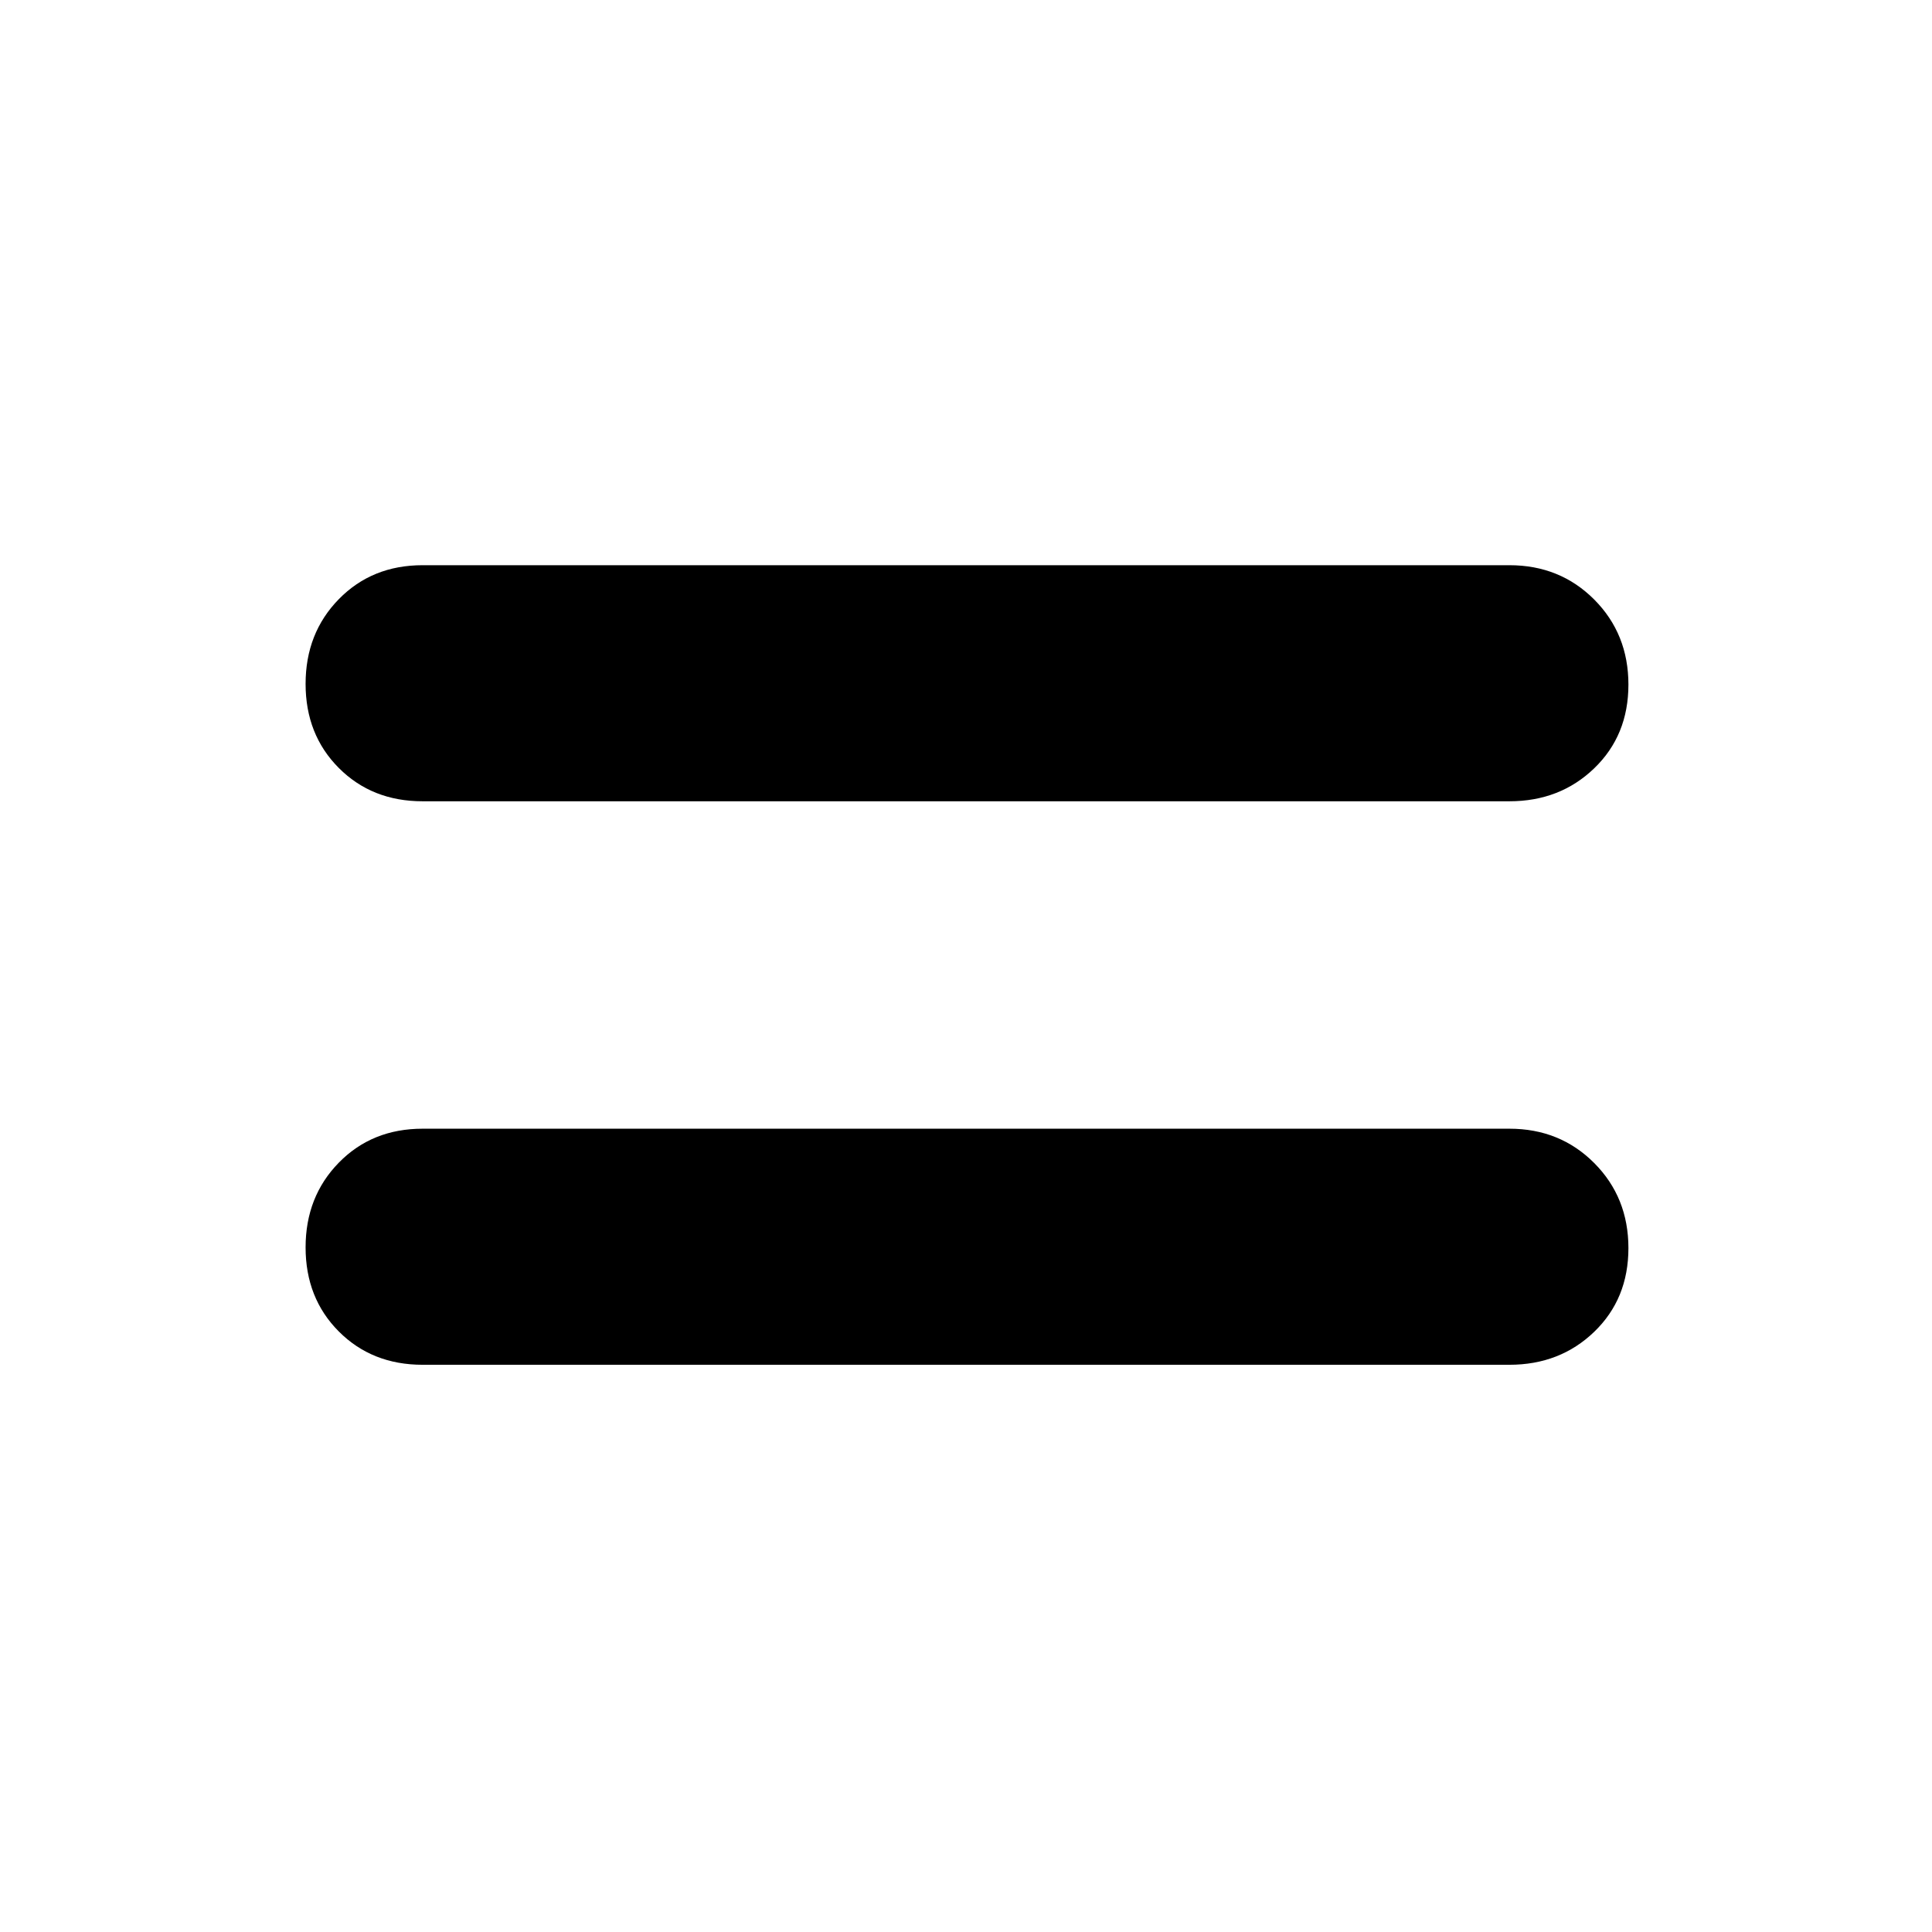 <svg xmlns="http://www.w3.org/2000/svg" height="48" viewBox="0 96 960 960" width="48"><path d="M210 774.152q-25.147 0-41.649-16.553-16.503-16.554-16.503-41.773 0-25.219 16.503-42.099 16.502-16.879 41.649-16.879h540q25.147 0 42.15 17.053 17.002 17.054 17.002 42.273 0 25.219-17.002 41.599-17.003 16.379-42.15 16.379H210Zm0-280q-25.147 0-41.649-16.553-16.503-16.554-16.503-41.773 0-25.219 16.503-42.099 16.502-16.879 41.649-16.879h540q25.147 0 42.15 17.053 17.002 17.054 17.002 42.273 0 25.219-17.002 41.599-17.003 16.379-42.15 16.379H210Z"/></svg>